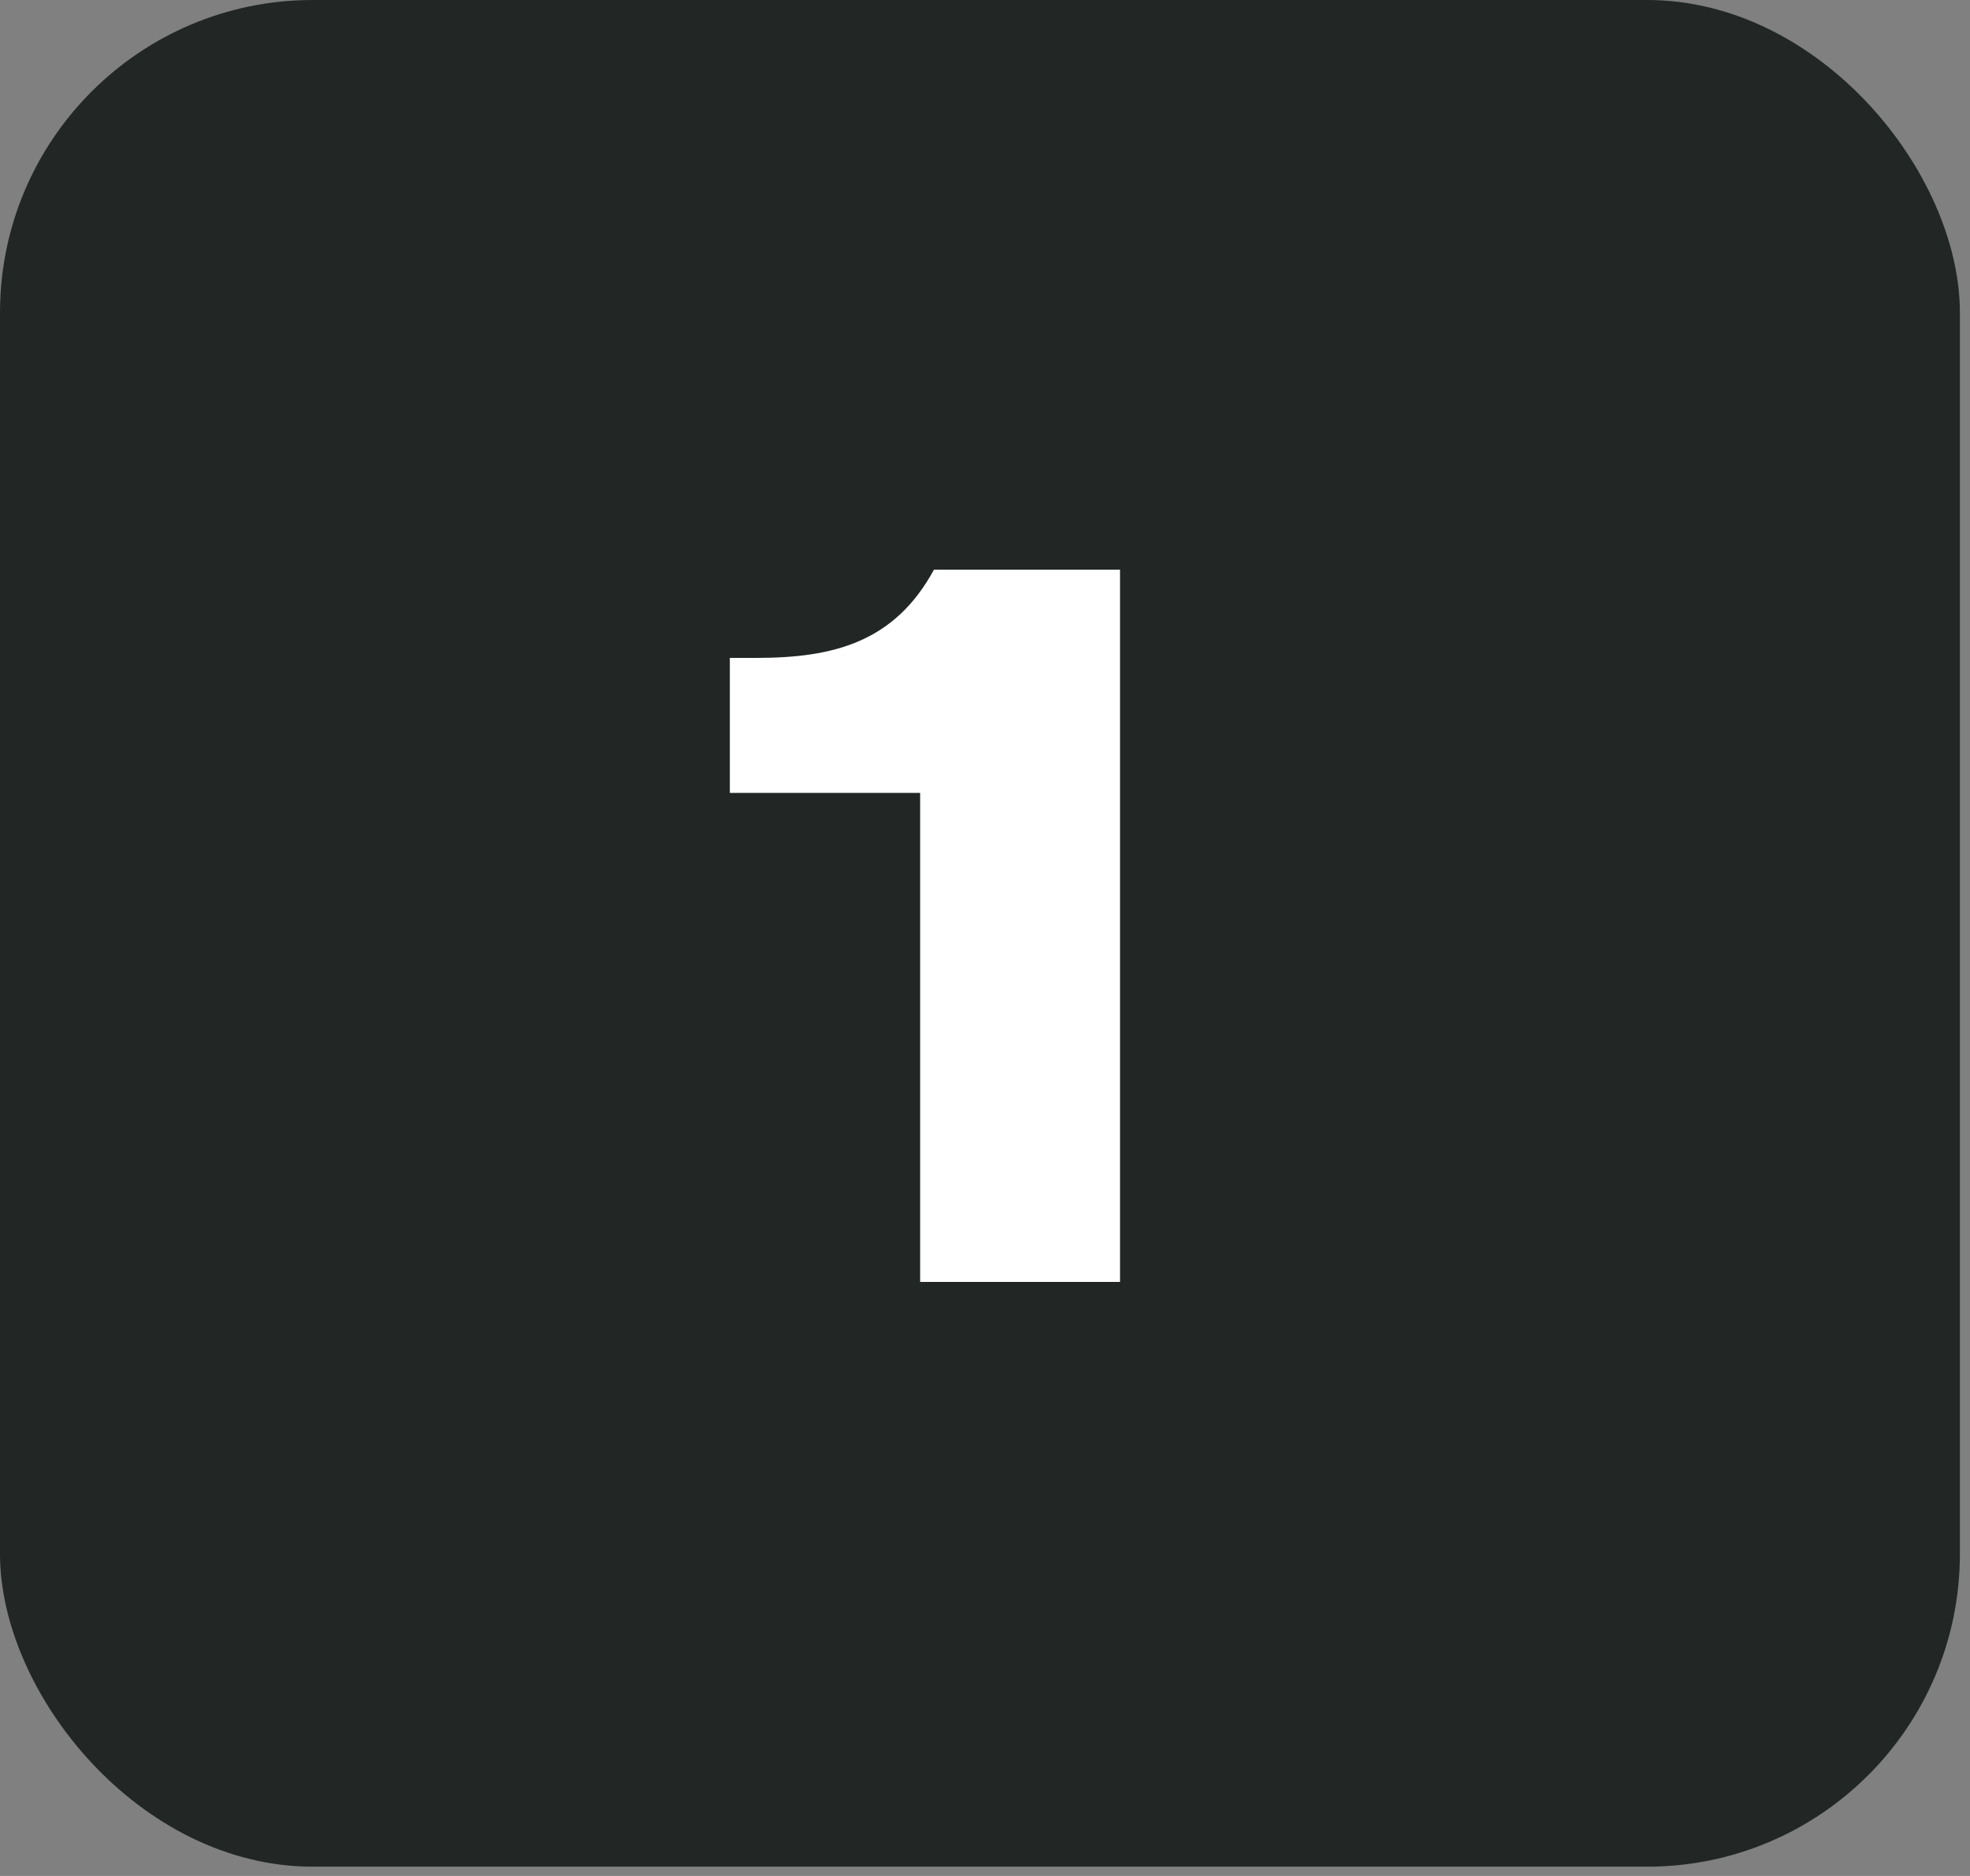 <svg width="63" height="60" viewBox="0 0 63 60" fill="none" xmlns="http://www.w3.org/2000/svg">
<rect x="0" y="0" width="63" height="60" fill="#808080" stroke="none"/>
<rect width="62.677" height="59.703" rx="10" fill="#222725"/>
<path d="M35.818 41V18.22H29.868C28.61 20.532 26.672 21.042 24.19 21.042H23.34V25.36H29.426V41H35.818Z" fill="white"/>
</svg>
